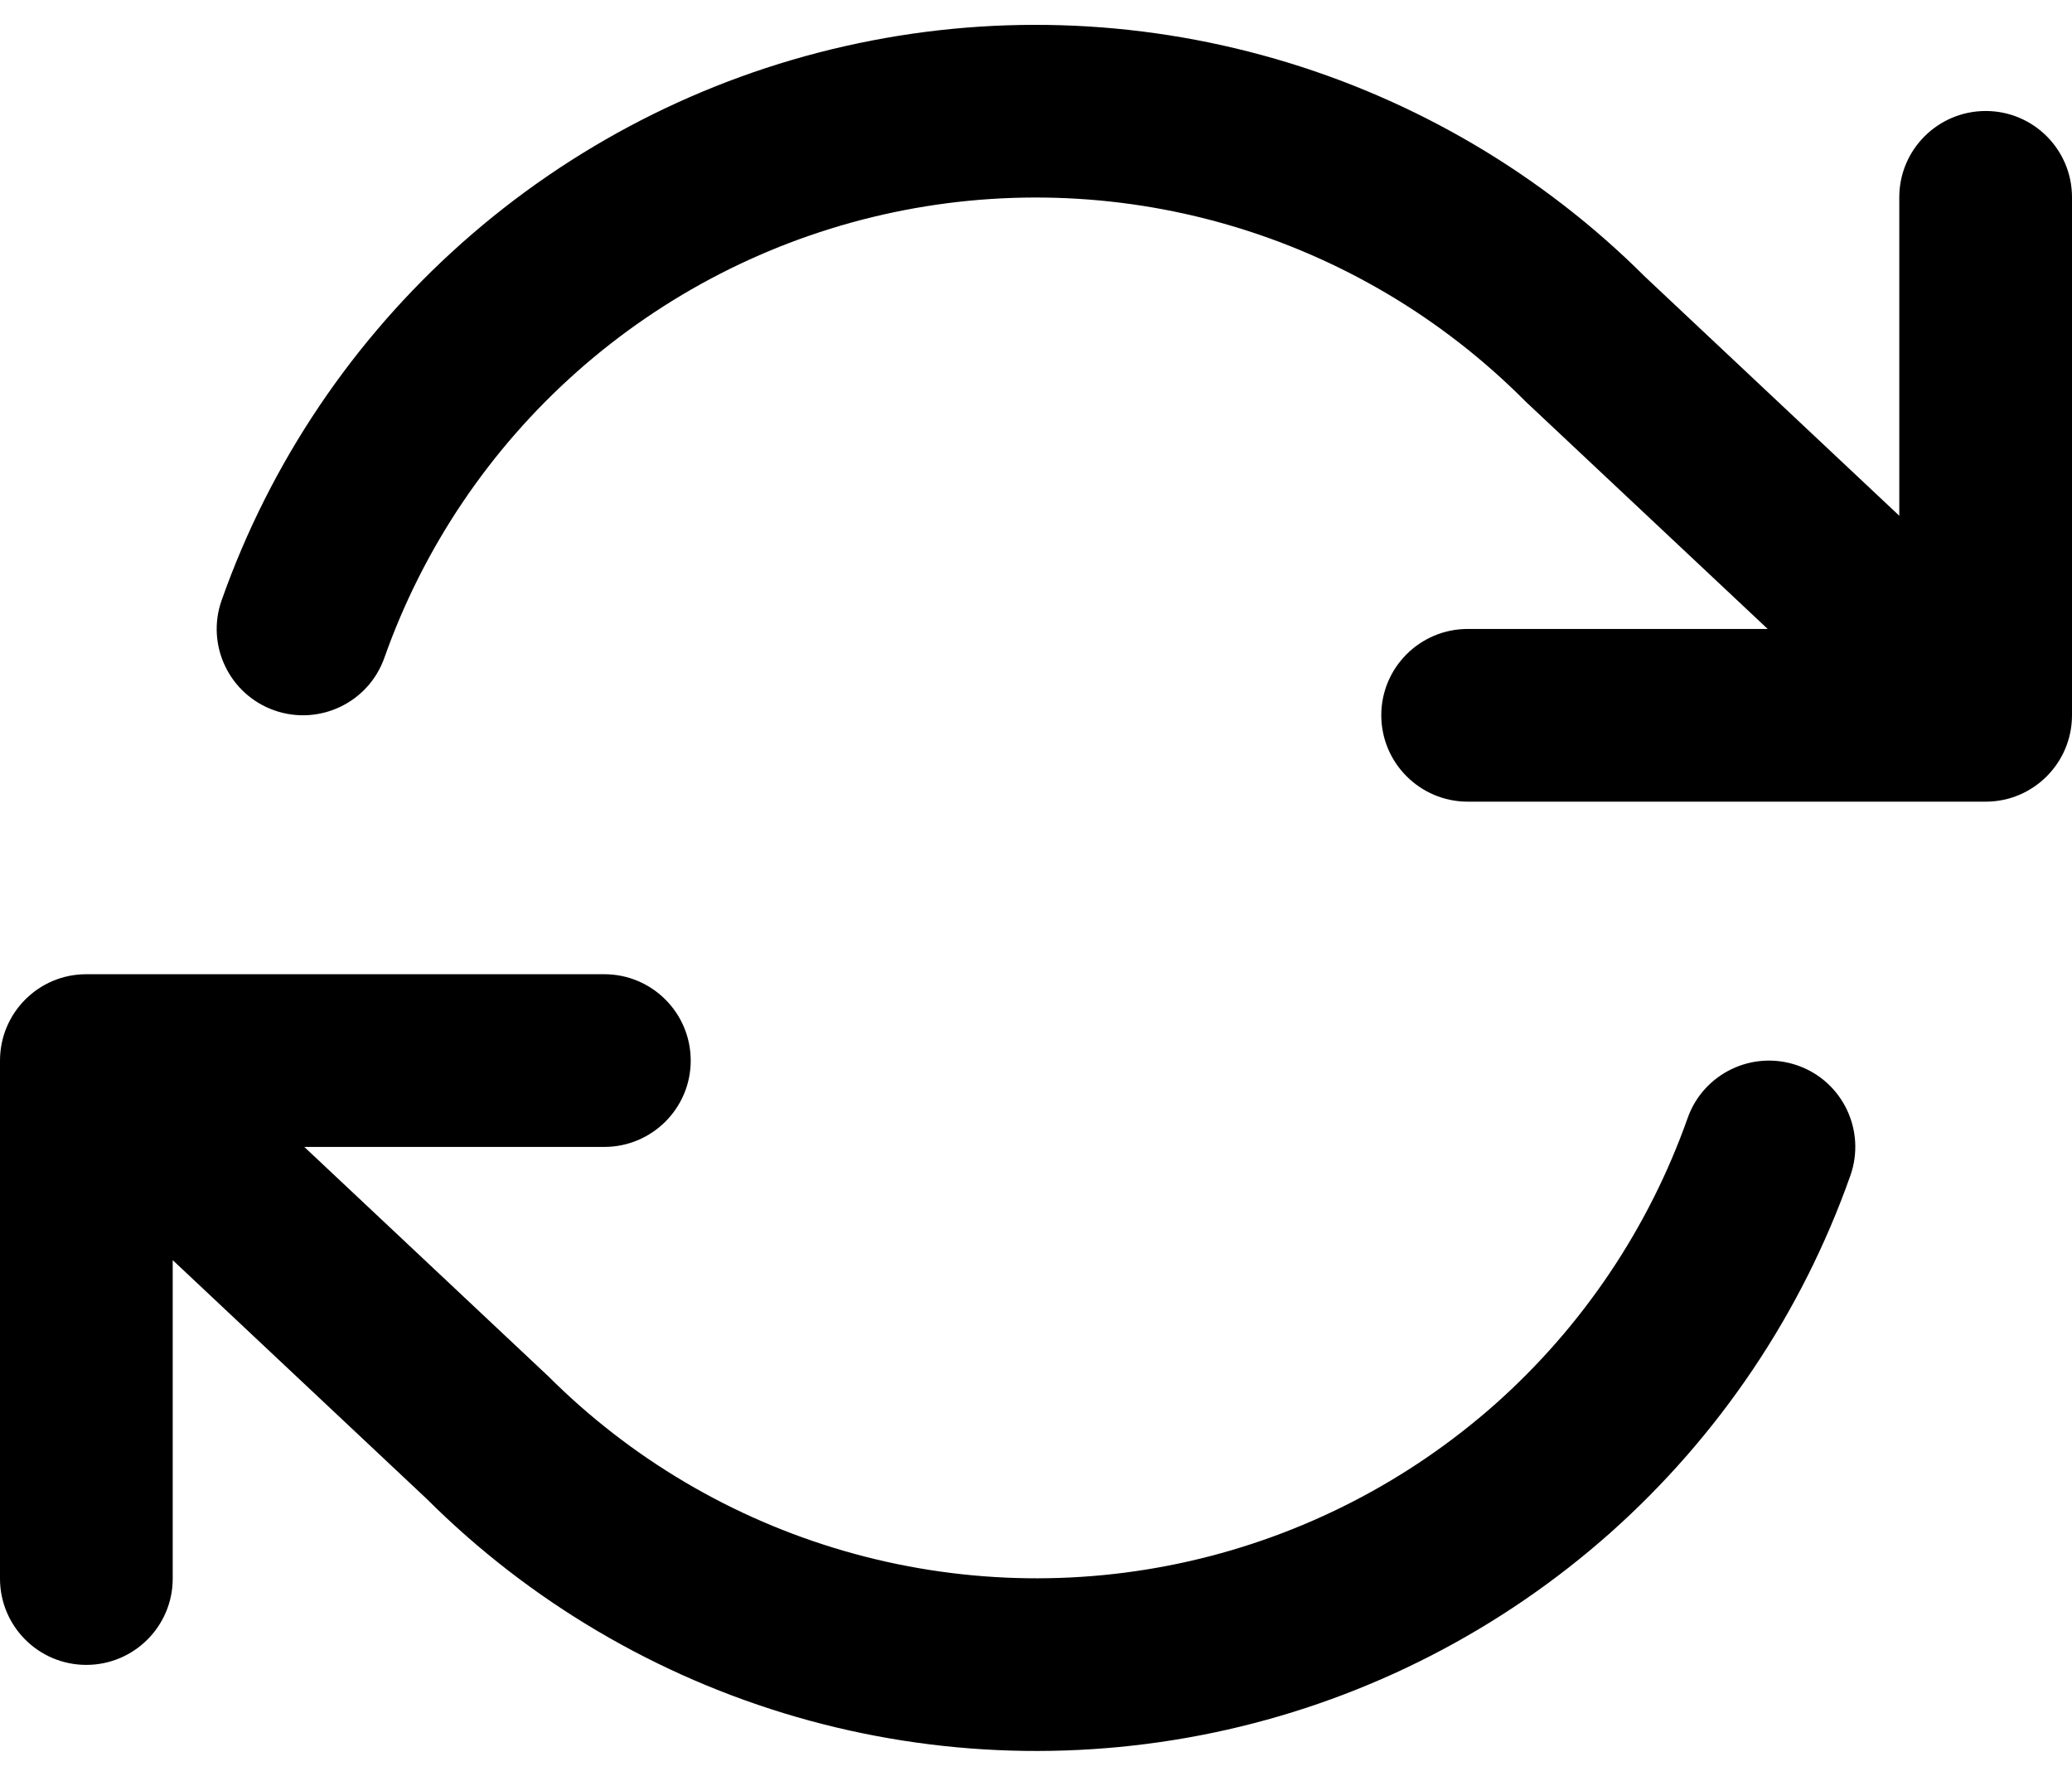 <svg width="14" height="12" viewBox="0 0 14 12" fill="currentcolor" xmlns="http://www.w3.org/2000/svg">
<path fill-rule="evenodd" clip-rule="evenodd" d="M8.293 1.518C7.536 1.299 6.736 1.276 5.967 1.45C5.198 1.624 4.486 1.99 3.897 2.513C3.307 3.037 2.86 3.701 2.597 4.445C2.49 4.748 2.157 4.907 1.853 4.8C1.549 4.692 1.39 4.359 1.498 4.055C1.826 3.126 2.385 2.296 3.122 1.641C3.858 0.987 4.748 0.529 5.709 0.312C6.671 0.094 7.671 0.124 8.618 0.398C9.561 0.671 10.421 1.177 11.116 1.871L12.833 3.485V1.333C12.833 1.011 13.095 0.75 13.417 0.75C13.739 0.75 14 1.011 14 1.333V4.833C14 5.155 13.739 5.417 13.417 5.417H9.917C9.595 5.417 9.333 5.155 9.333 4.833C9.333 4.511 9.595 4.25 9.917 4.25H11.944L10.31 2.715C10.306 2.711 10.302 2.707 10.297 2.702C9.74 2.145 9.051 1.737 8.293 1.518ZM0 7.167C0 6.844 0.261 6.583 0.583 6.583H4.083C4.405 6.583 4.667 6.844 4.667 7.167C4.667 7.489 4.405 7.75 4.083 7.75H2.056L3.689 9.285C3.694 9.289 3.698 9.293 3.703 9.298C4.26 9.855 4.949 10.262 5.707 10.481C6.464 10.7 7.264 10.724 8.033 10.55C8.802 10.376 9.514 10.01 10.104 9.487C10.693 8.963 11.14 8.298 11.403 7.555C11.51 7.252 11.843 7.093 12.147 7.2C12.451 7.307 12.61 7.641 12.502 7.945C12.174 8.873 11.615 9.704 10.879 10.359C10.142 11.013 9.252 11.471 8.291 11.688C7.329 11.905 6.329 11.876 5.382 11.602C4.439 11.329 3.579 10.822 2.884 10.129L1.167 8.515V10.667C1.167 10.989 0.905 11.25 0.583 11.25C0.261 11.25 0 10.989 0 10.667V7.167Z"/>
</svg>
